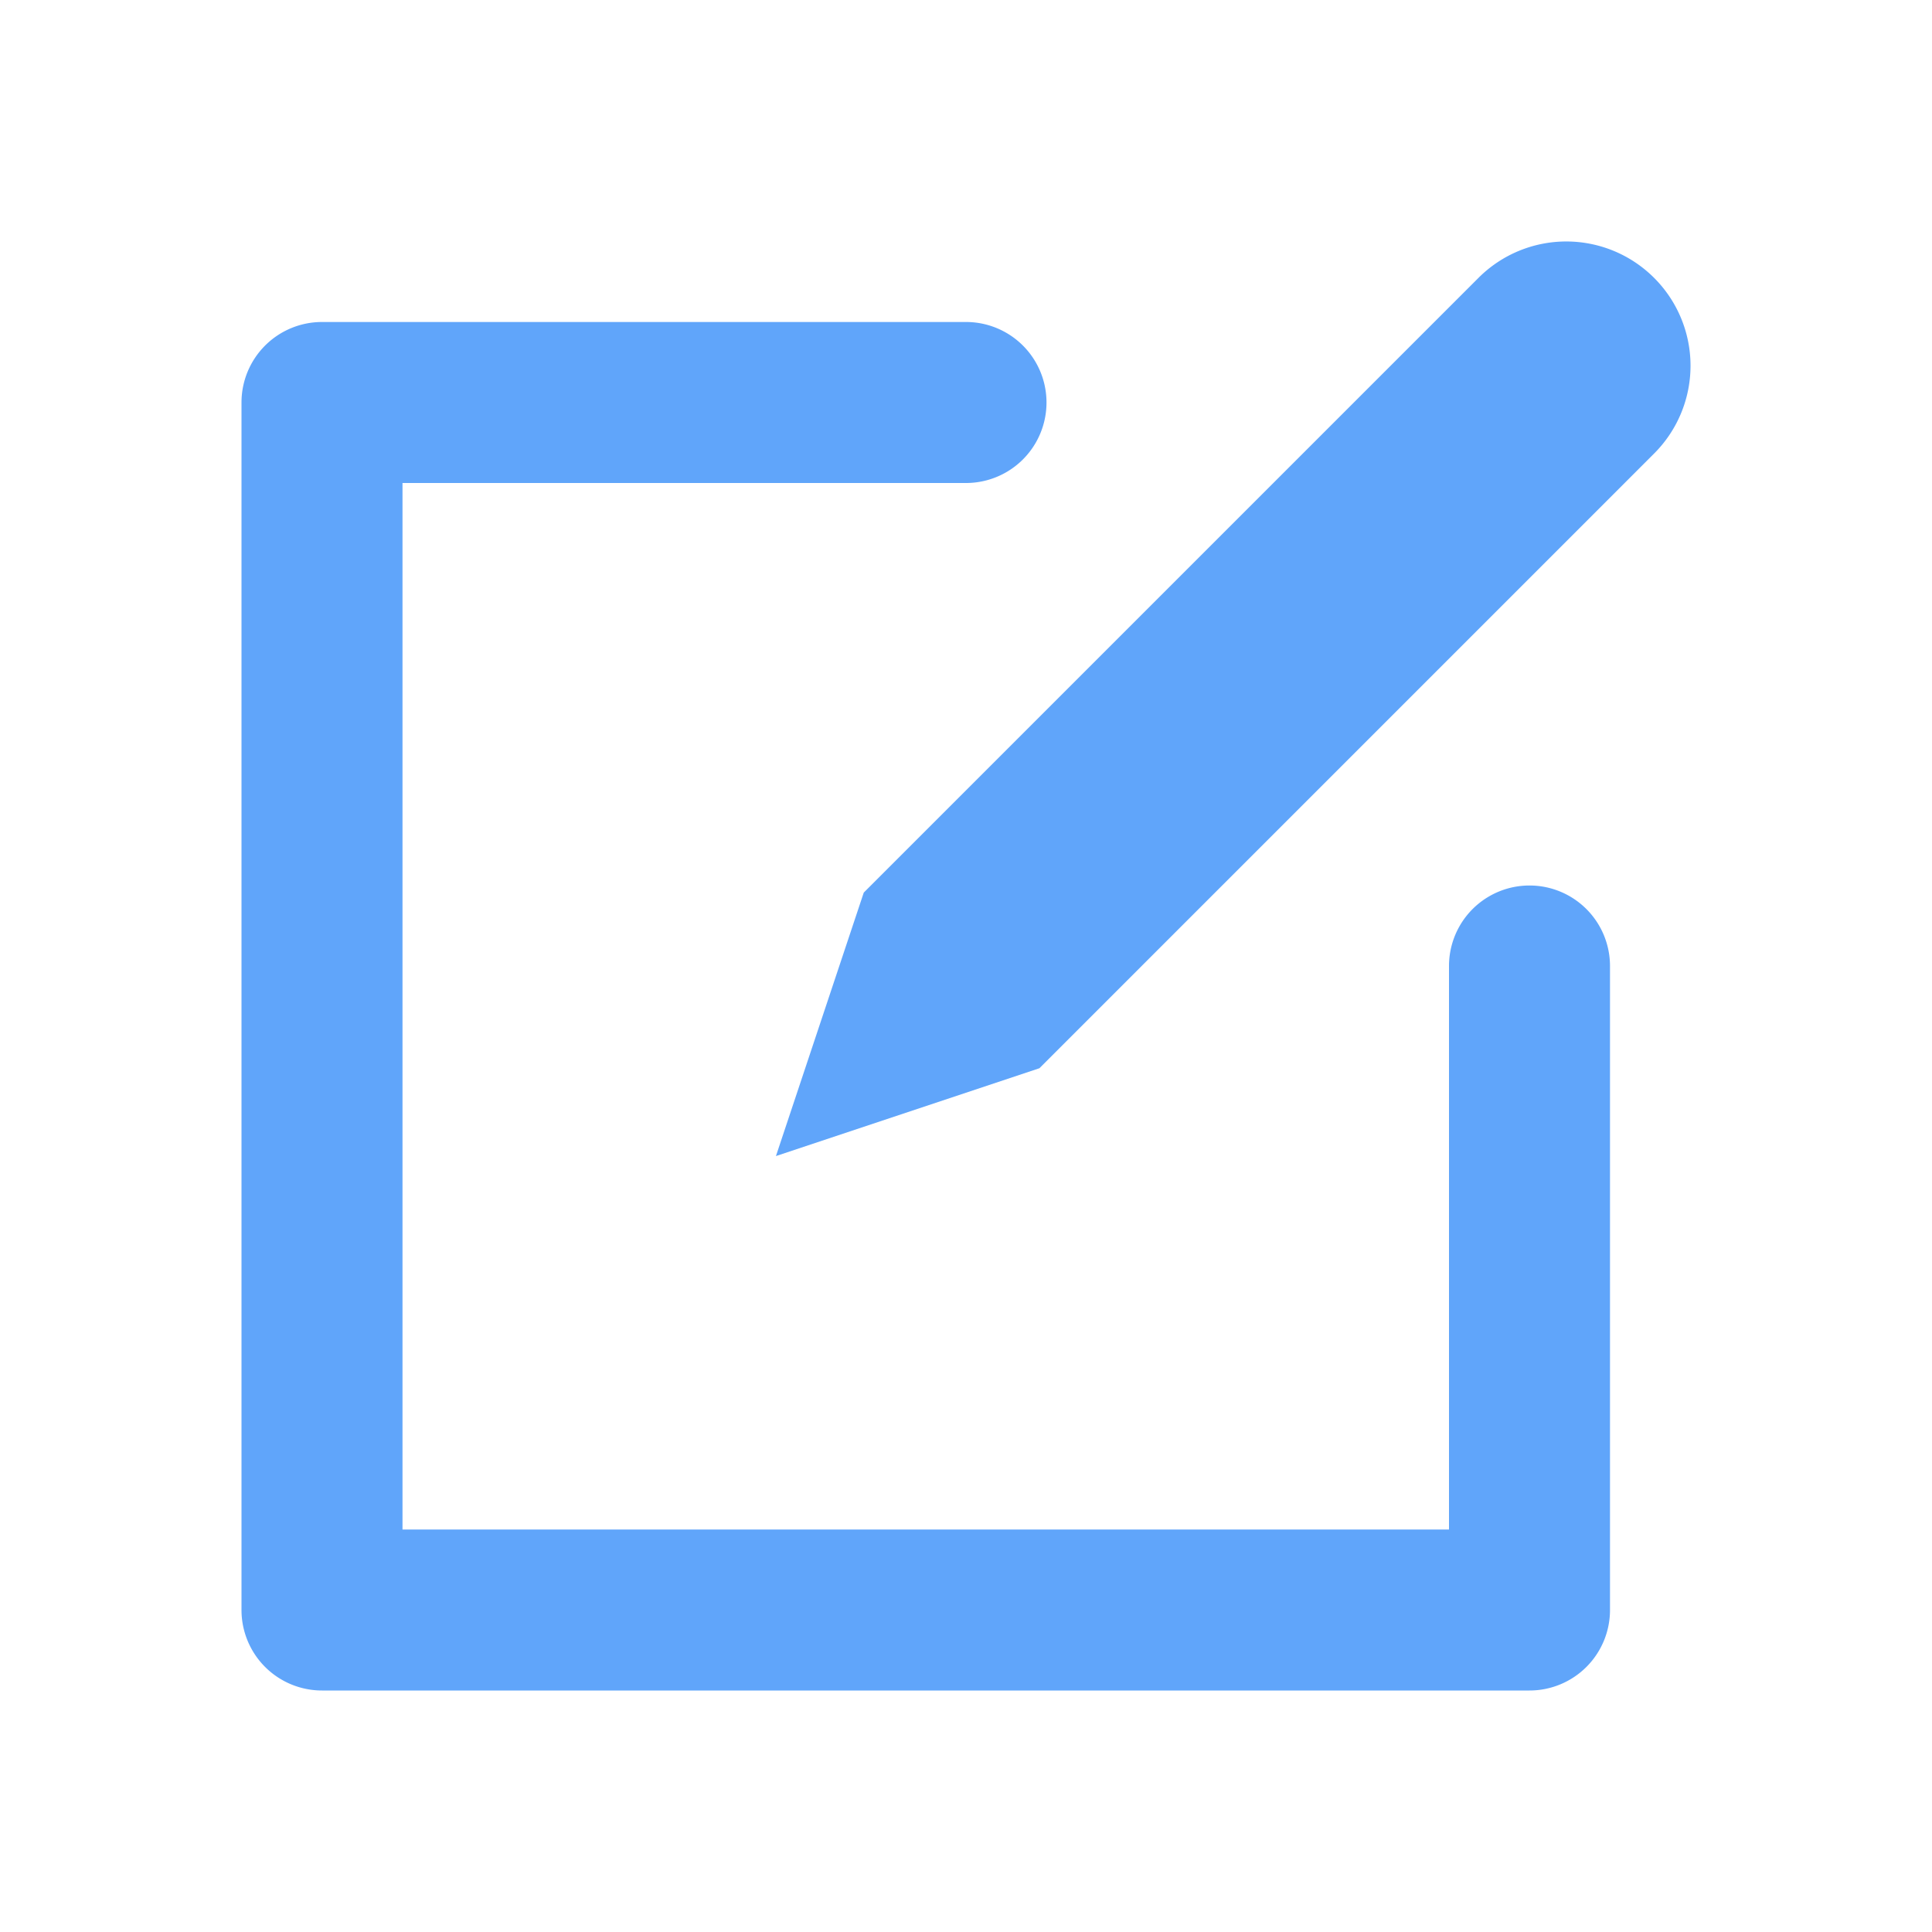 <!DOCTYPE svg PUBLIC "-//W3C//DTD SVG 1.1//EN" "http://www.w3.org/Graphics/SVG/1.1/DTD/svg11.dtd">
<!-- Uploaded to: SVG Repo, www.svgrepo.com, Transformed by: SVG Repo Mixer Tools -->
<svg fill="#60a5fa" width="800px" height="800px" viewBox="0 0 24 24" xmlns="http://www.w3.org/2000/svg">
<g id="SVGRepo_bgCarrier" stroke-width="0"/>
<g id="SVGRepo_tracerCarrier" stroke-linecap="round" stroke-linejoin="round"/>
<g id="SVGRepo_iconCarrier">
<path d="M20.548,3.452a1.542,1.542,0,0,1,0,2.182L12.912,13.27,9.639,14.361l1.091-3.273,7.636-7.636A1.542,1.542,0,0,1,20.548,3.452ZM4,21H19a1,1,0,0,0,1-1V12a1,1,0,0,0-2,0v7H5V6h7a1,1,0,0,0,0-2H4A1,1,0,0,0,3,5V20A1,1,0,0,0,4,21Z"/>
</g>
</svg>